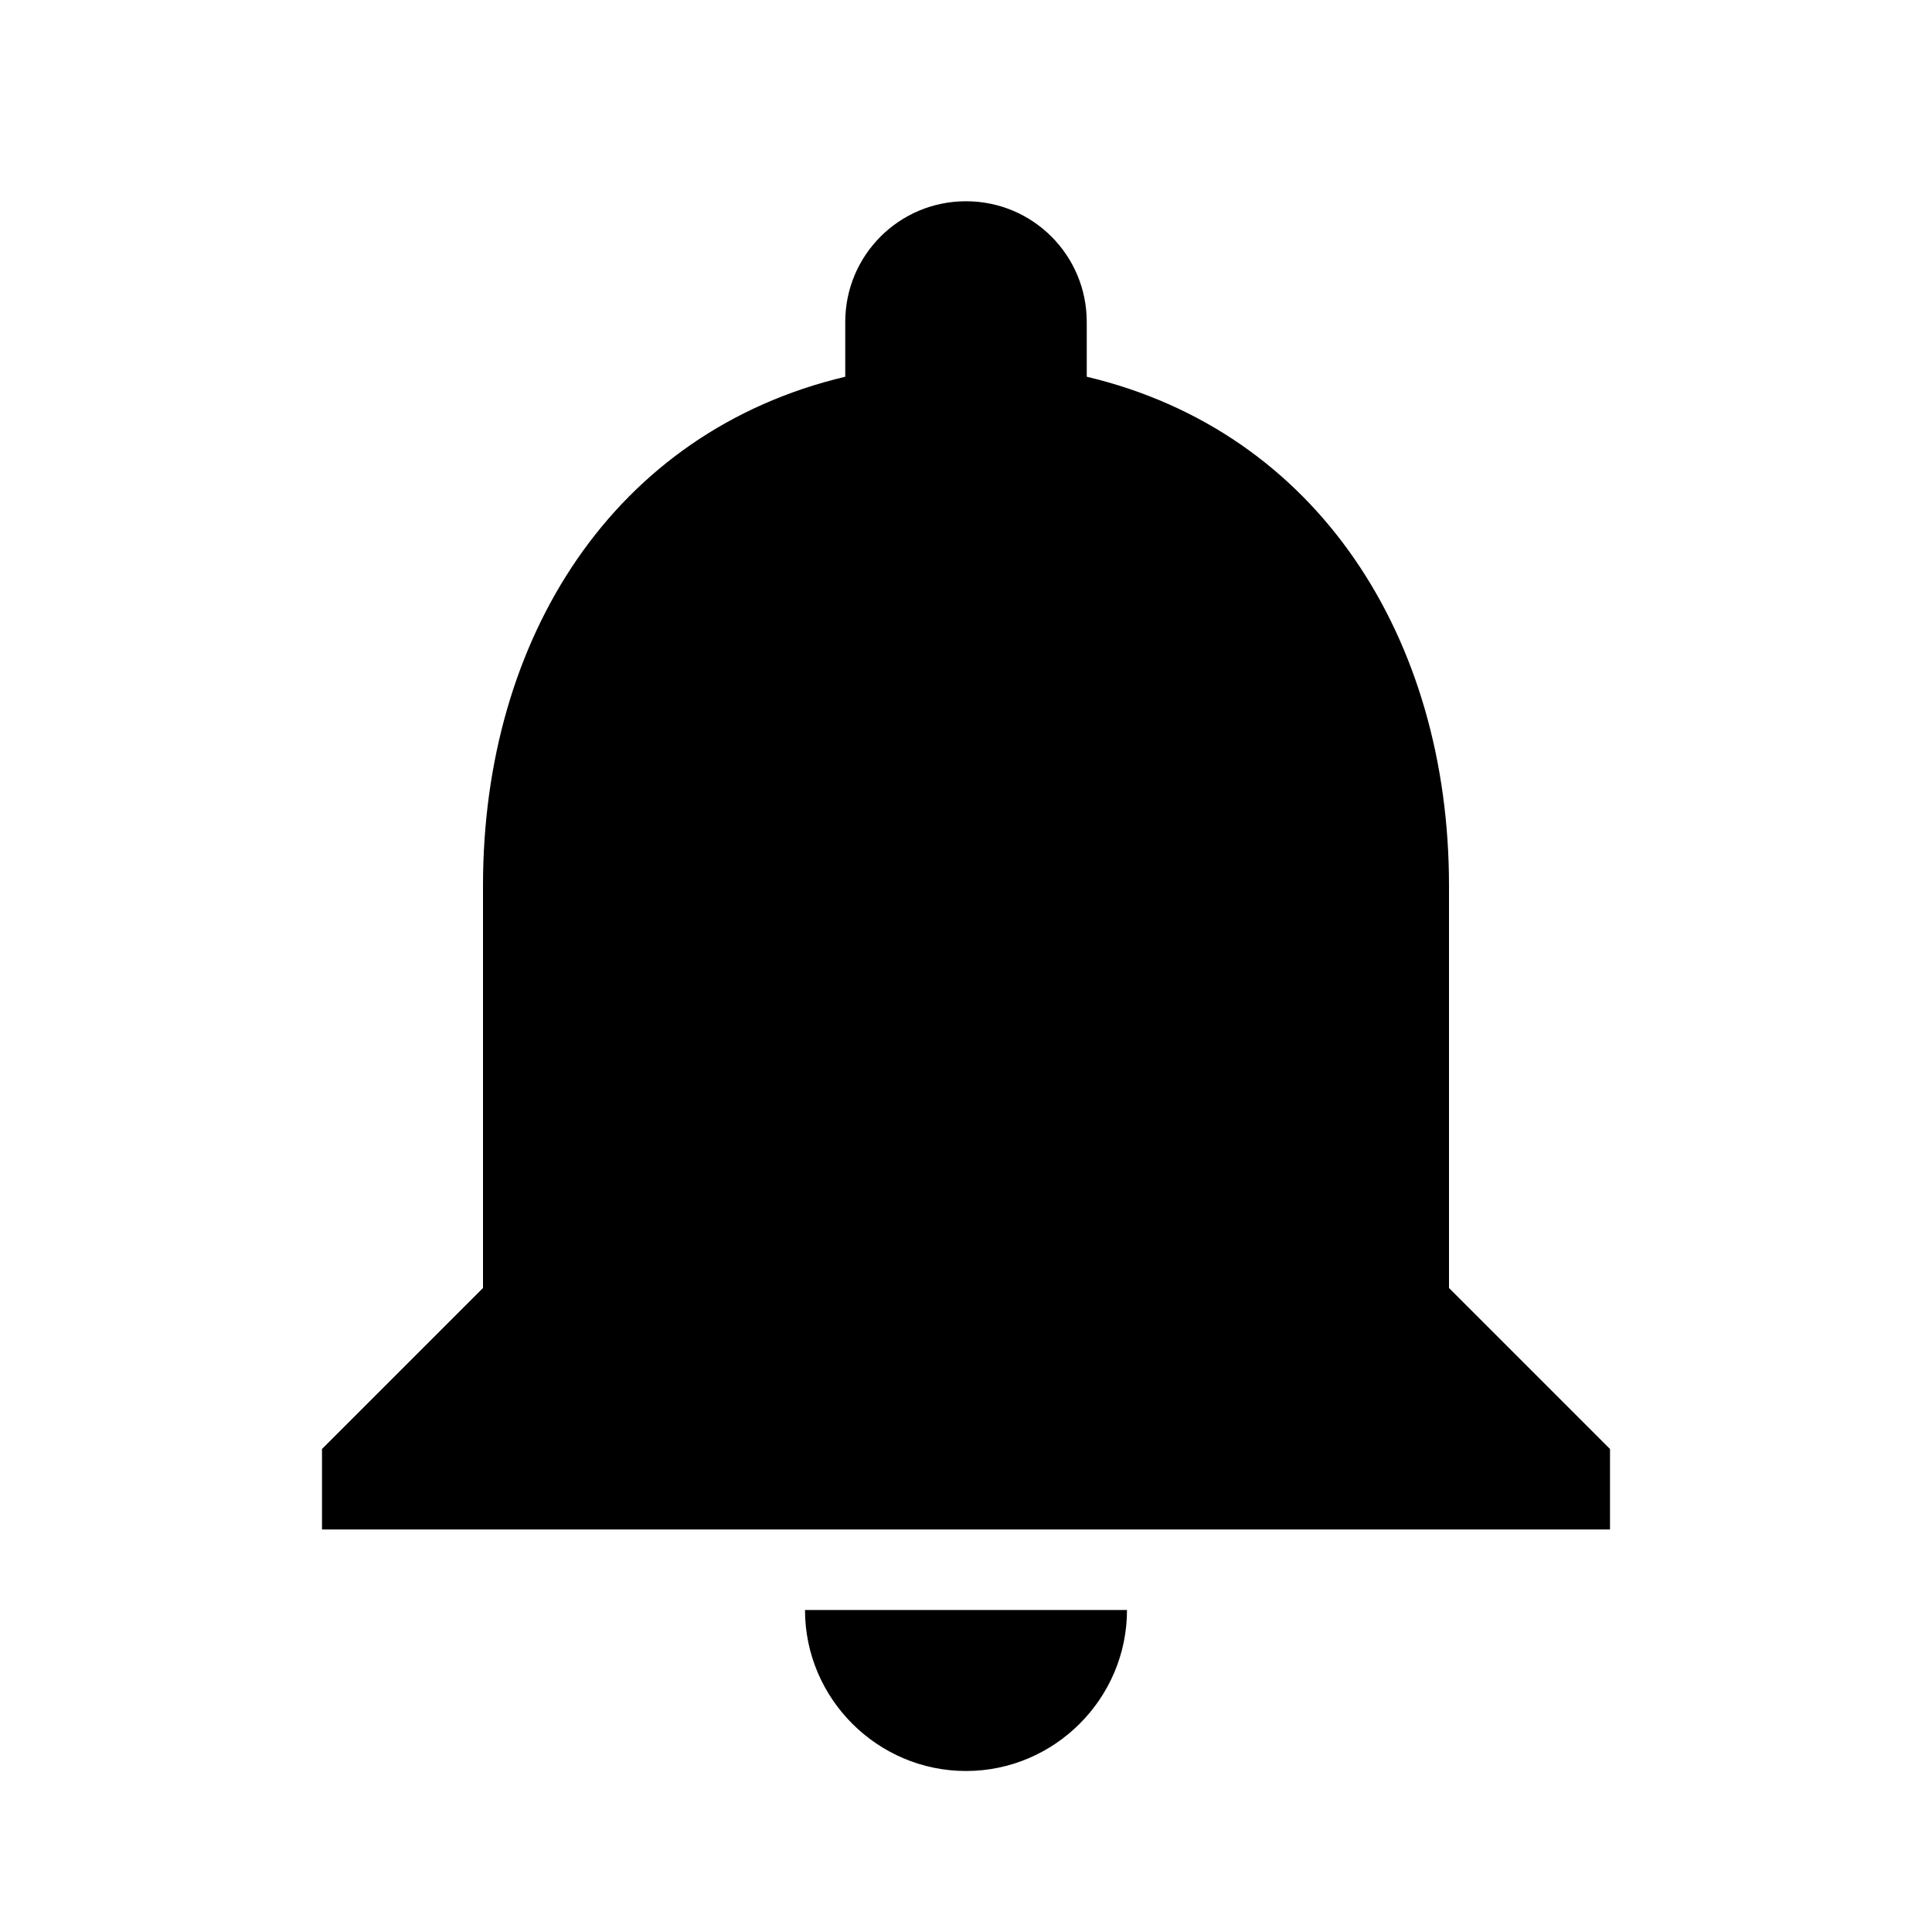<svg xmlns="http://www.w3.org/2000/svg" class="icon icon-bell" viewBox="0 0 24 24">
  <path d="M12 22c1.1 0 2-.9 2-2H10c0 1.1.9 2 2 2zm6-6v-5c0-3.07-1.63-5.64-4.5-6.32V4c0-.83-.67-1.5-1.5-1.5s-1.5.67-1.5 1.5v.68C7.63 5.36 6 7.92 6 11v5l-2 2v1h16v-1l-2-2z"/>
</svg>